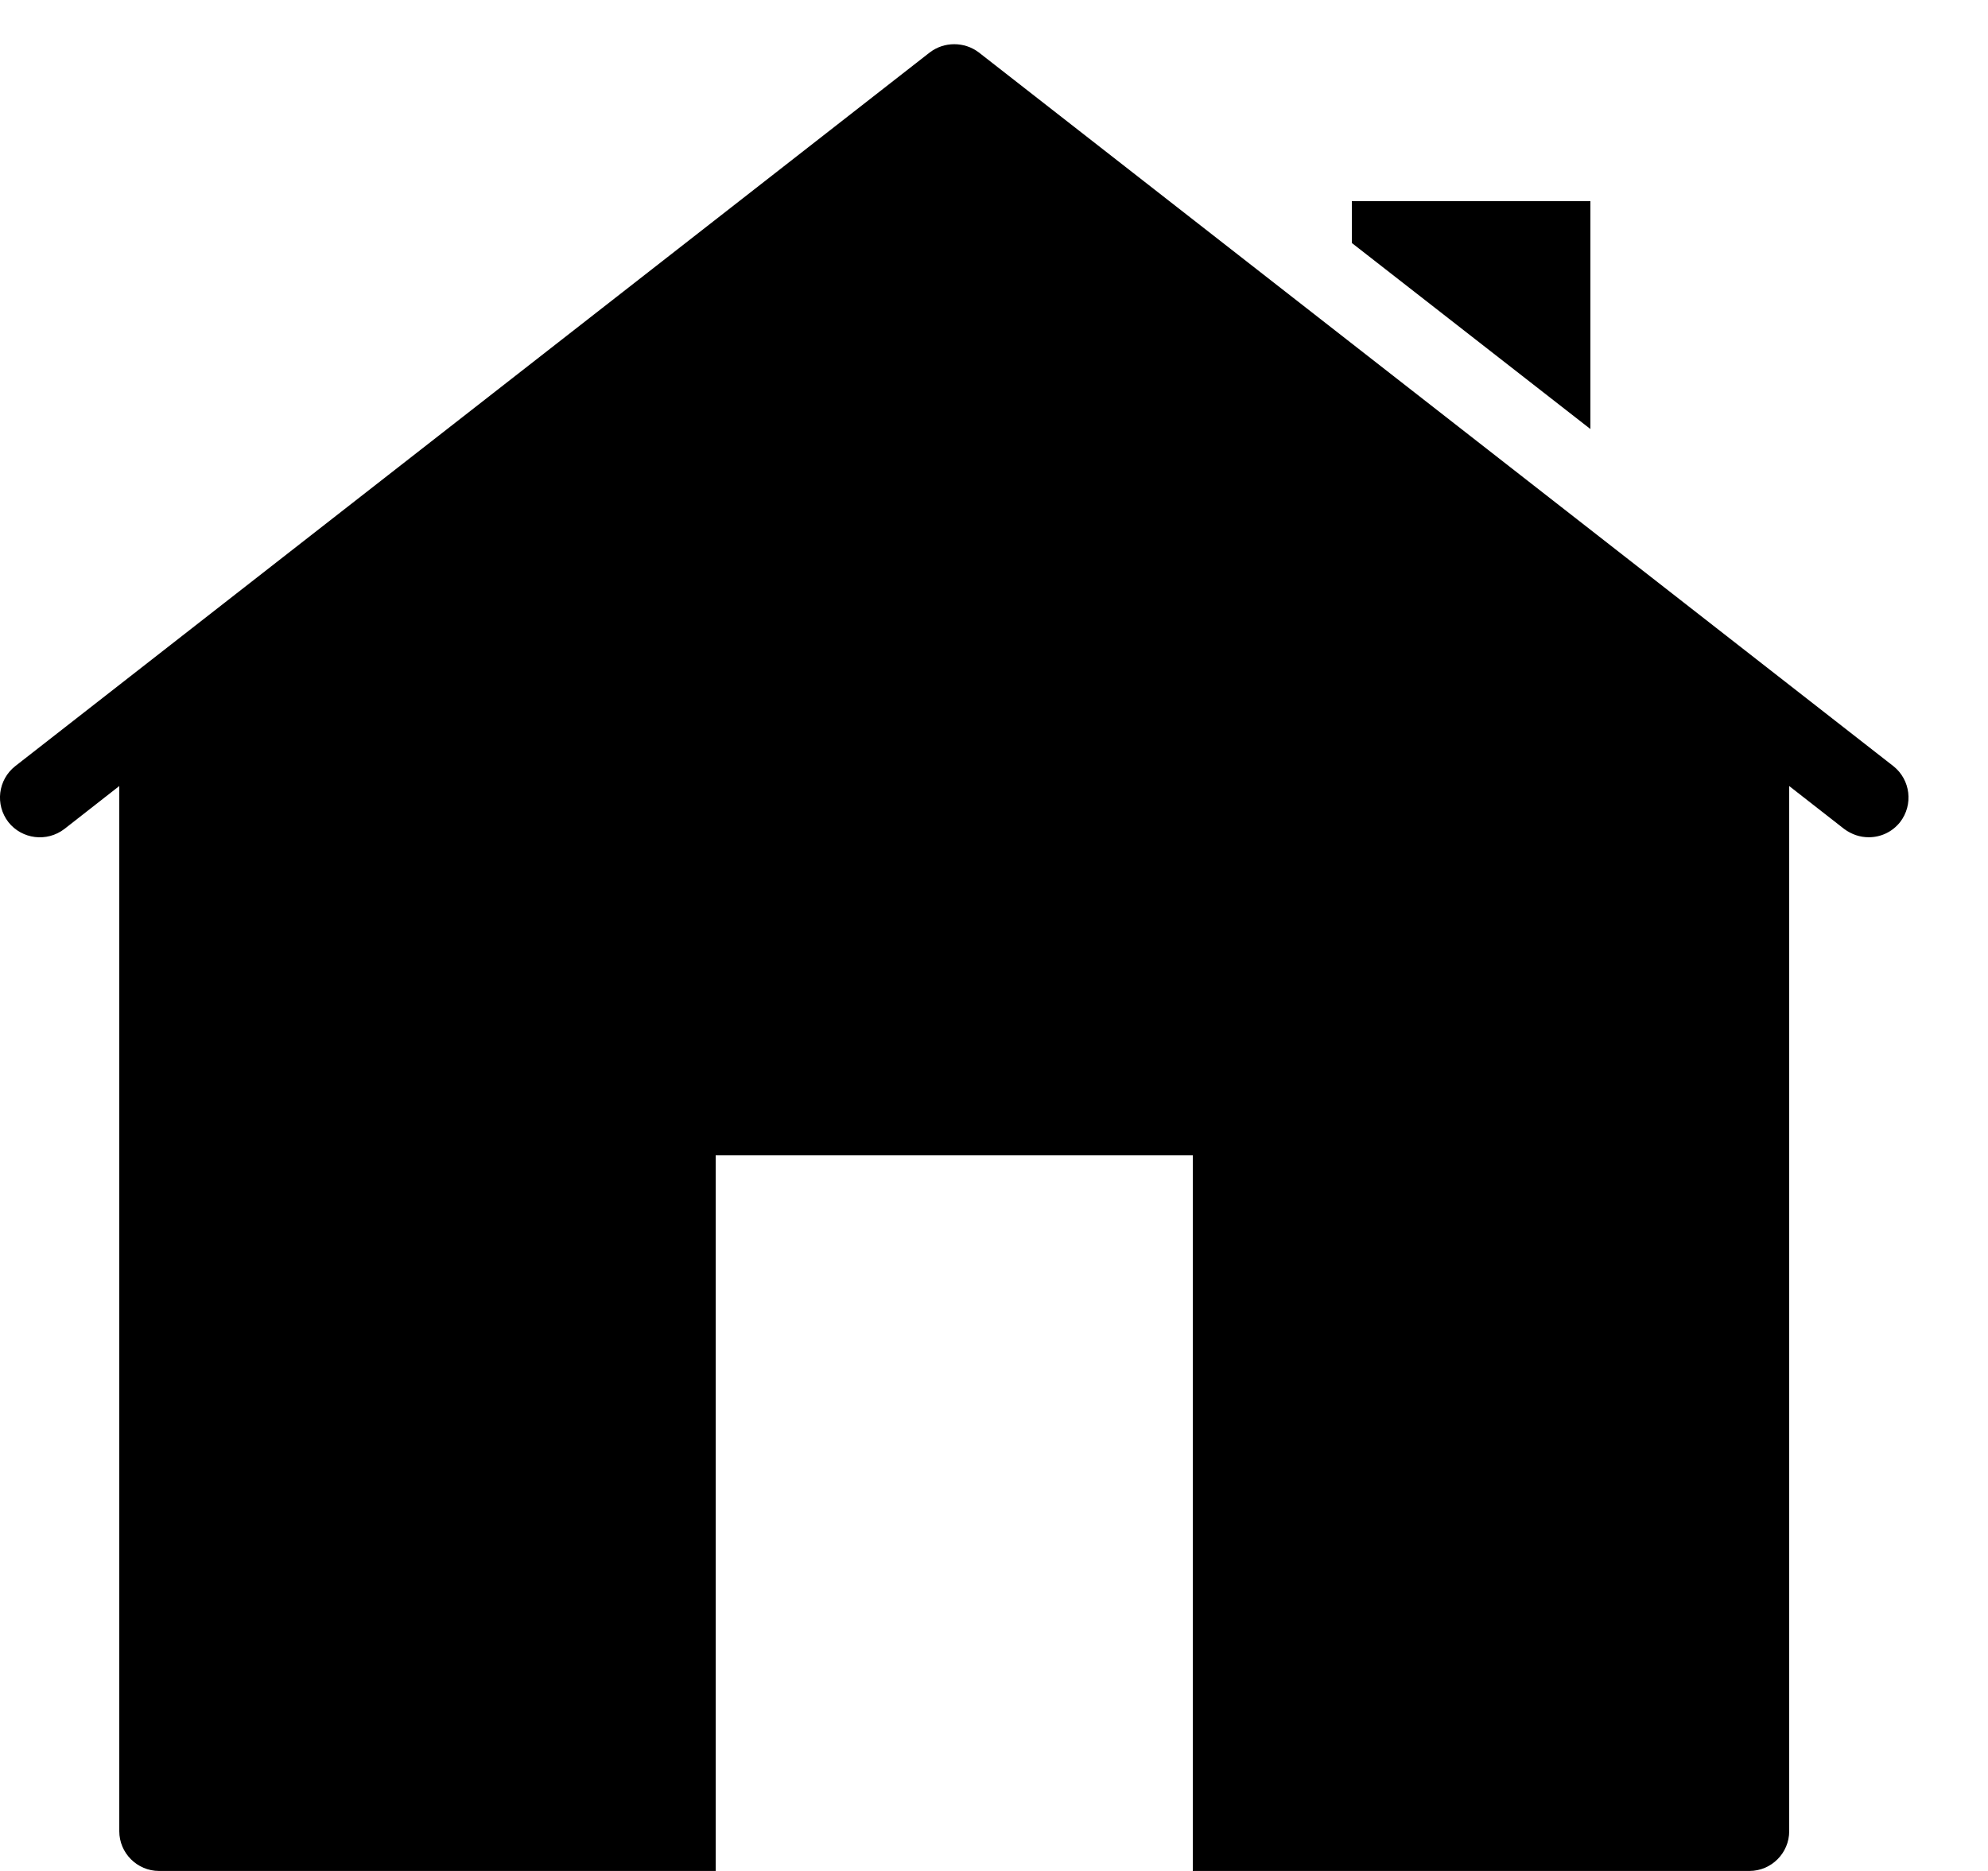 <svg width="17" height="16" viewBox="0 0 17 16" fill="none" xmlns="http://www.w3.org/2000/svg">
<path fill-rule="evenodd" clip-rule="evenodd" d="M8.16 0.378C8.086 0.378 8.013 0.401 7.95 0.449L0.13 6.552C-0.017 6.668 -0.044 6.881 0.072 7.031C0.188 7.177 0.401 7.204 0.551 7.089L1.02 6.722V15.66C1.02 15.847 1.173 16 1.36 16H6.12V9.88H10.2V16H14.96C15.147 16 15.3 15.847 15.3 15.66V6.722L15.77 7.089C15.834 7.136 15.905 7.16 15.98 7.16C16.082 7.16 16.18 7.116 16.248 7.031C16.364 6.881 16.337 6.668 16.191 6.552L8.371 0.449C8.308 0.401 8.234 0.378 8.16 0.378ZM11.56 1.72V2.078L13.6 3.669V1.72H11.56Z" fill="black"/>
</svg>
